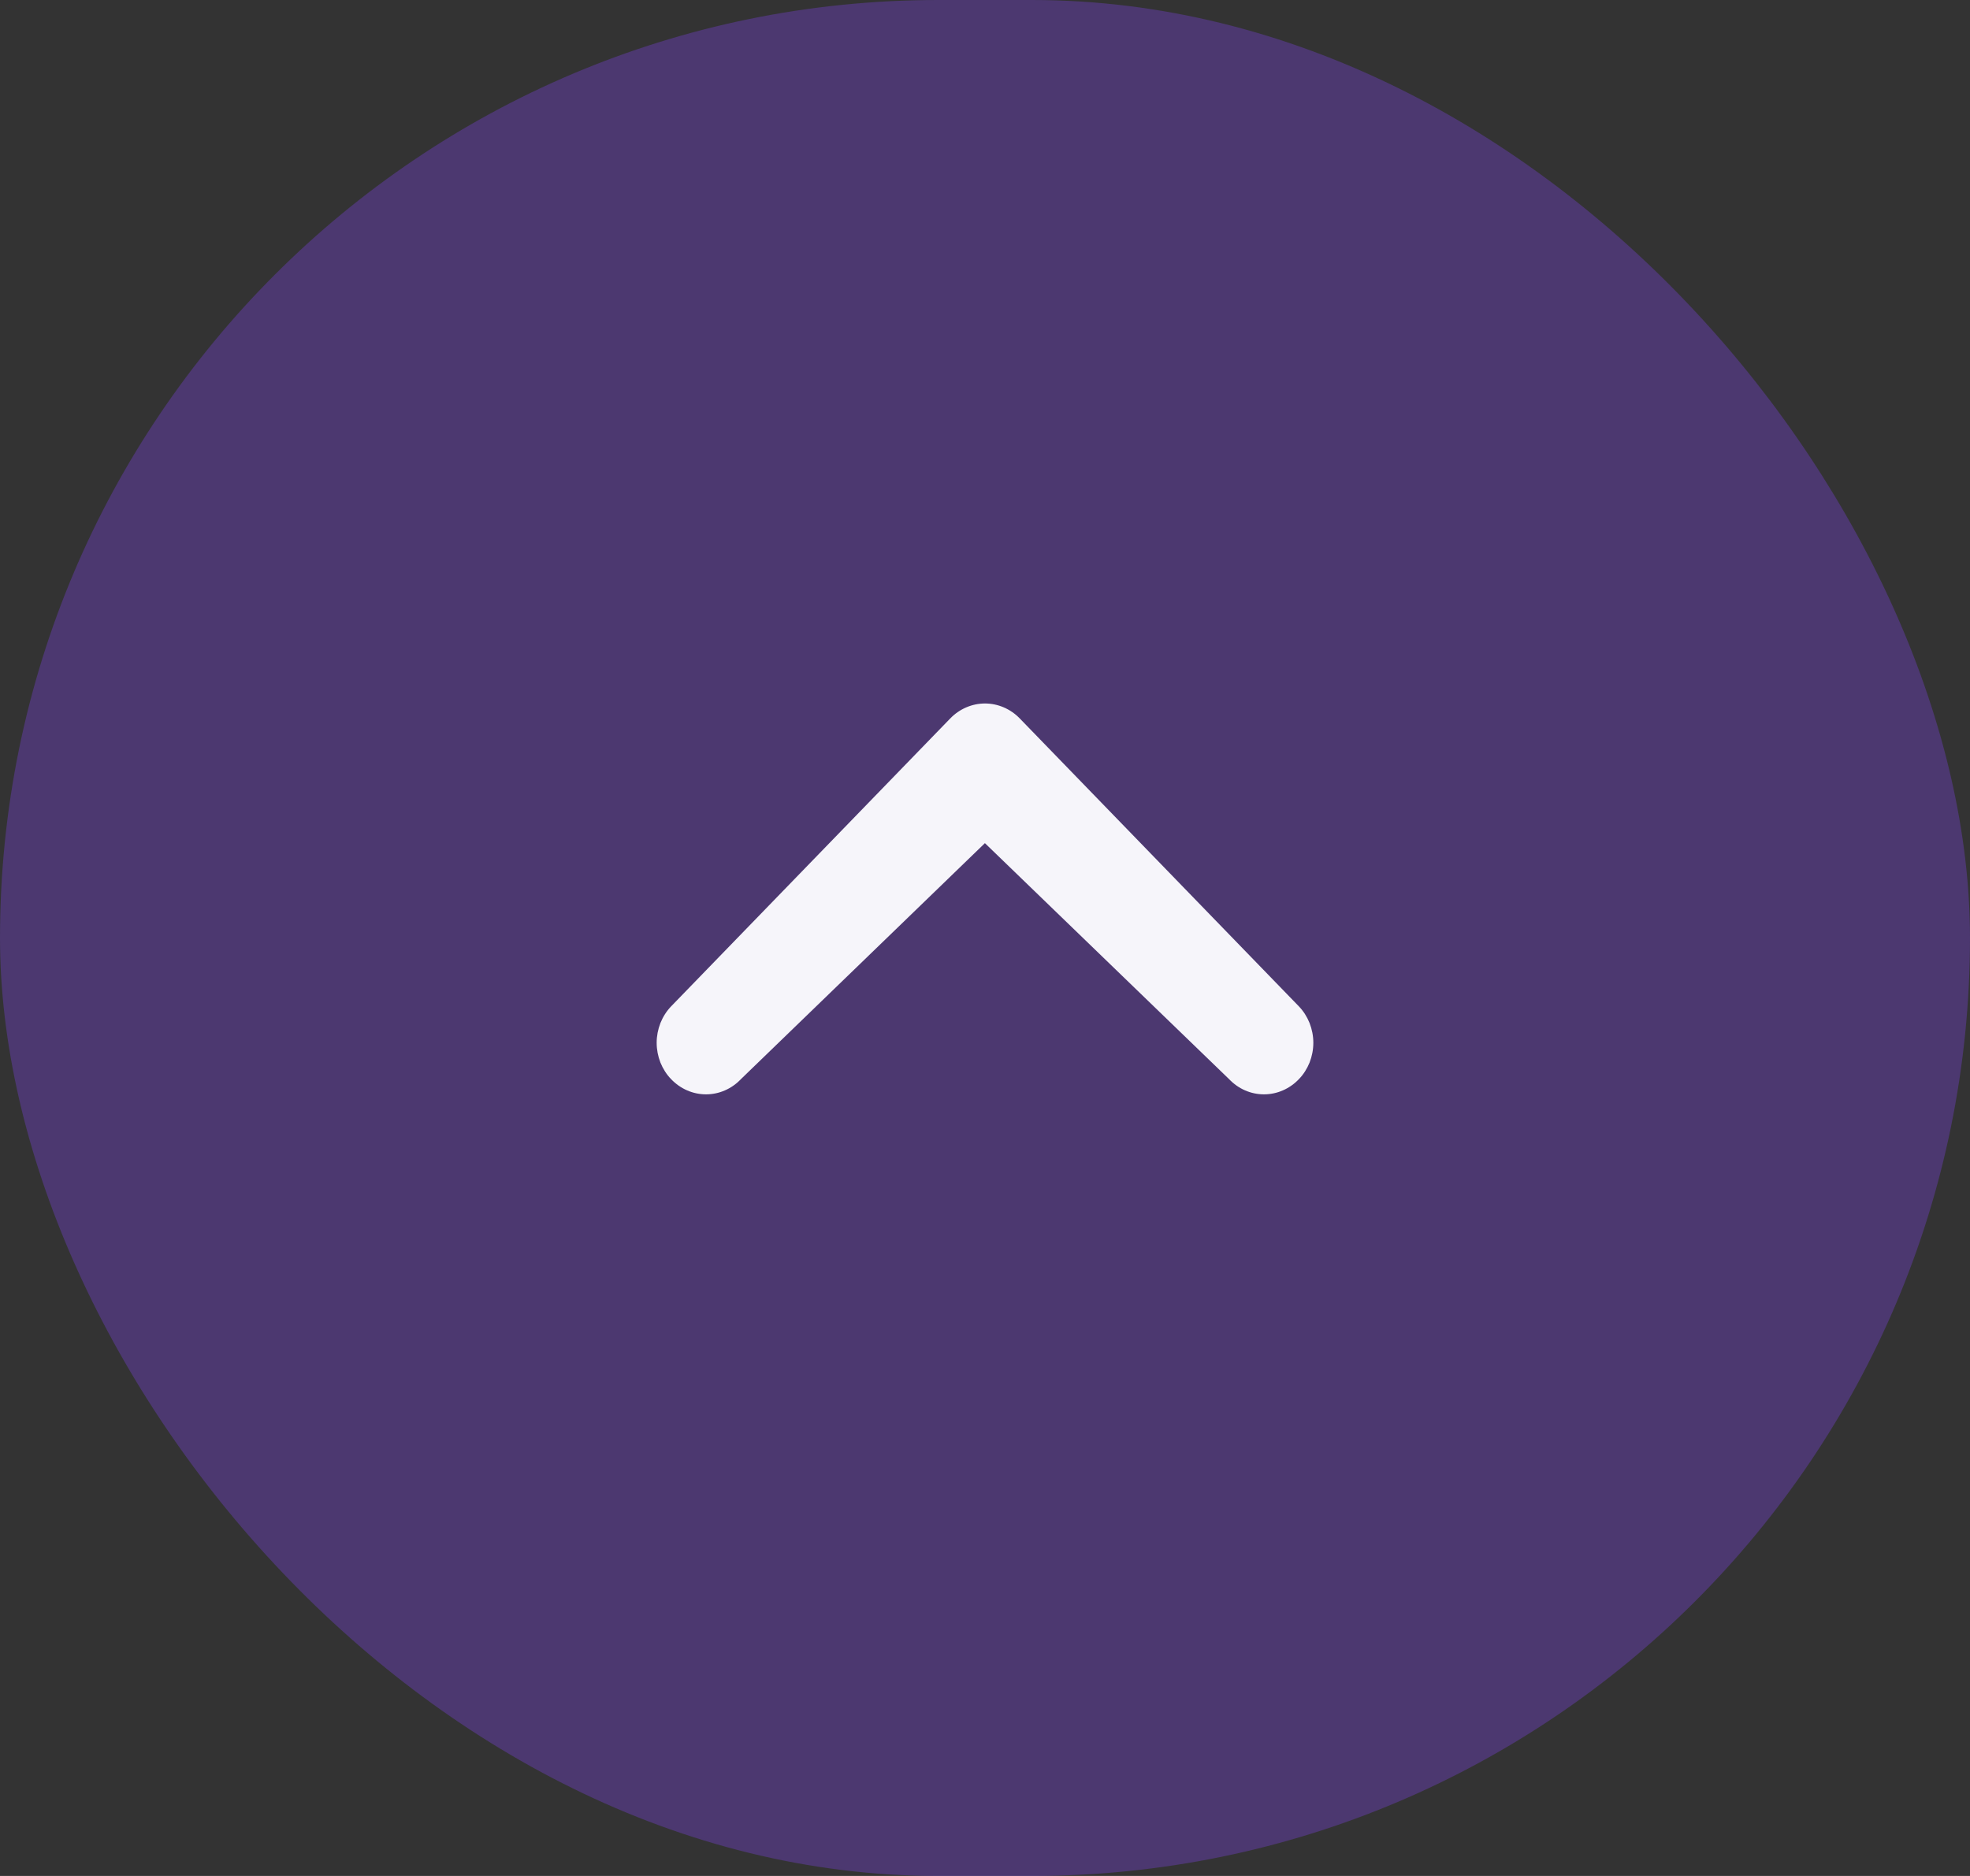 <svg width="21" height="20" viewBox="0 0 21 20" fill="none" xmlns="http://www.w3.org/2000/svg">
<rect x="0" y="0" width="21" height="20" fill="#333333" stroke="none"/>
<g clip-path="url(#clip0_8_454)">
<rect opacity="0.3" width="21" height="20" rx="10" fill="#8645FF"/>
<path d="M7.898 11.505C7.799 11.609 7.666 11.667 7.526 11.667C7.387 11.667 7.253 11.609 7.154 11.505C7.105 11.455 7.067 11.394 7.04 11.328C7.014 11.261 7 11.19 7 11.117C7 11.045 7.014 10.974 7.04 10.907C7.067 10.84 7.105 10.78 7.154 10.729L10.128 7.661C10.227 7.558 10.361 7.5 10.5 7.5C10.639 7.5 10.773 7.558 10.872 7.661L13.846 10.729C13.895 10.78 13.933 10.84 13.96 10.907C13.986 10.974 14 11.045 14 11.117C14 11.19 13.986 11.261 13.96 11.328C13.933 11.394 13.895 11.455 13.846 11.505C13.747 11.609 13.613 11.667 13.474 11.667C13.334 11.667 13.201 11.609 13.102 11.505L10.499 8.989L7.898 11.505Z" fill="#F6F5FA"/>
</g>
<defs>
<clipPath id="clip0_8_454">
<rect width="21" height="20" fill="white" transform="translate(21 20) rotate(180)"/>
</clipPath>
</defs>
</svg>
